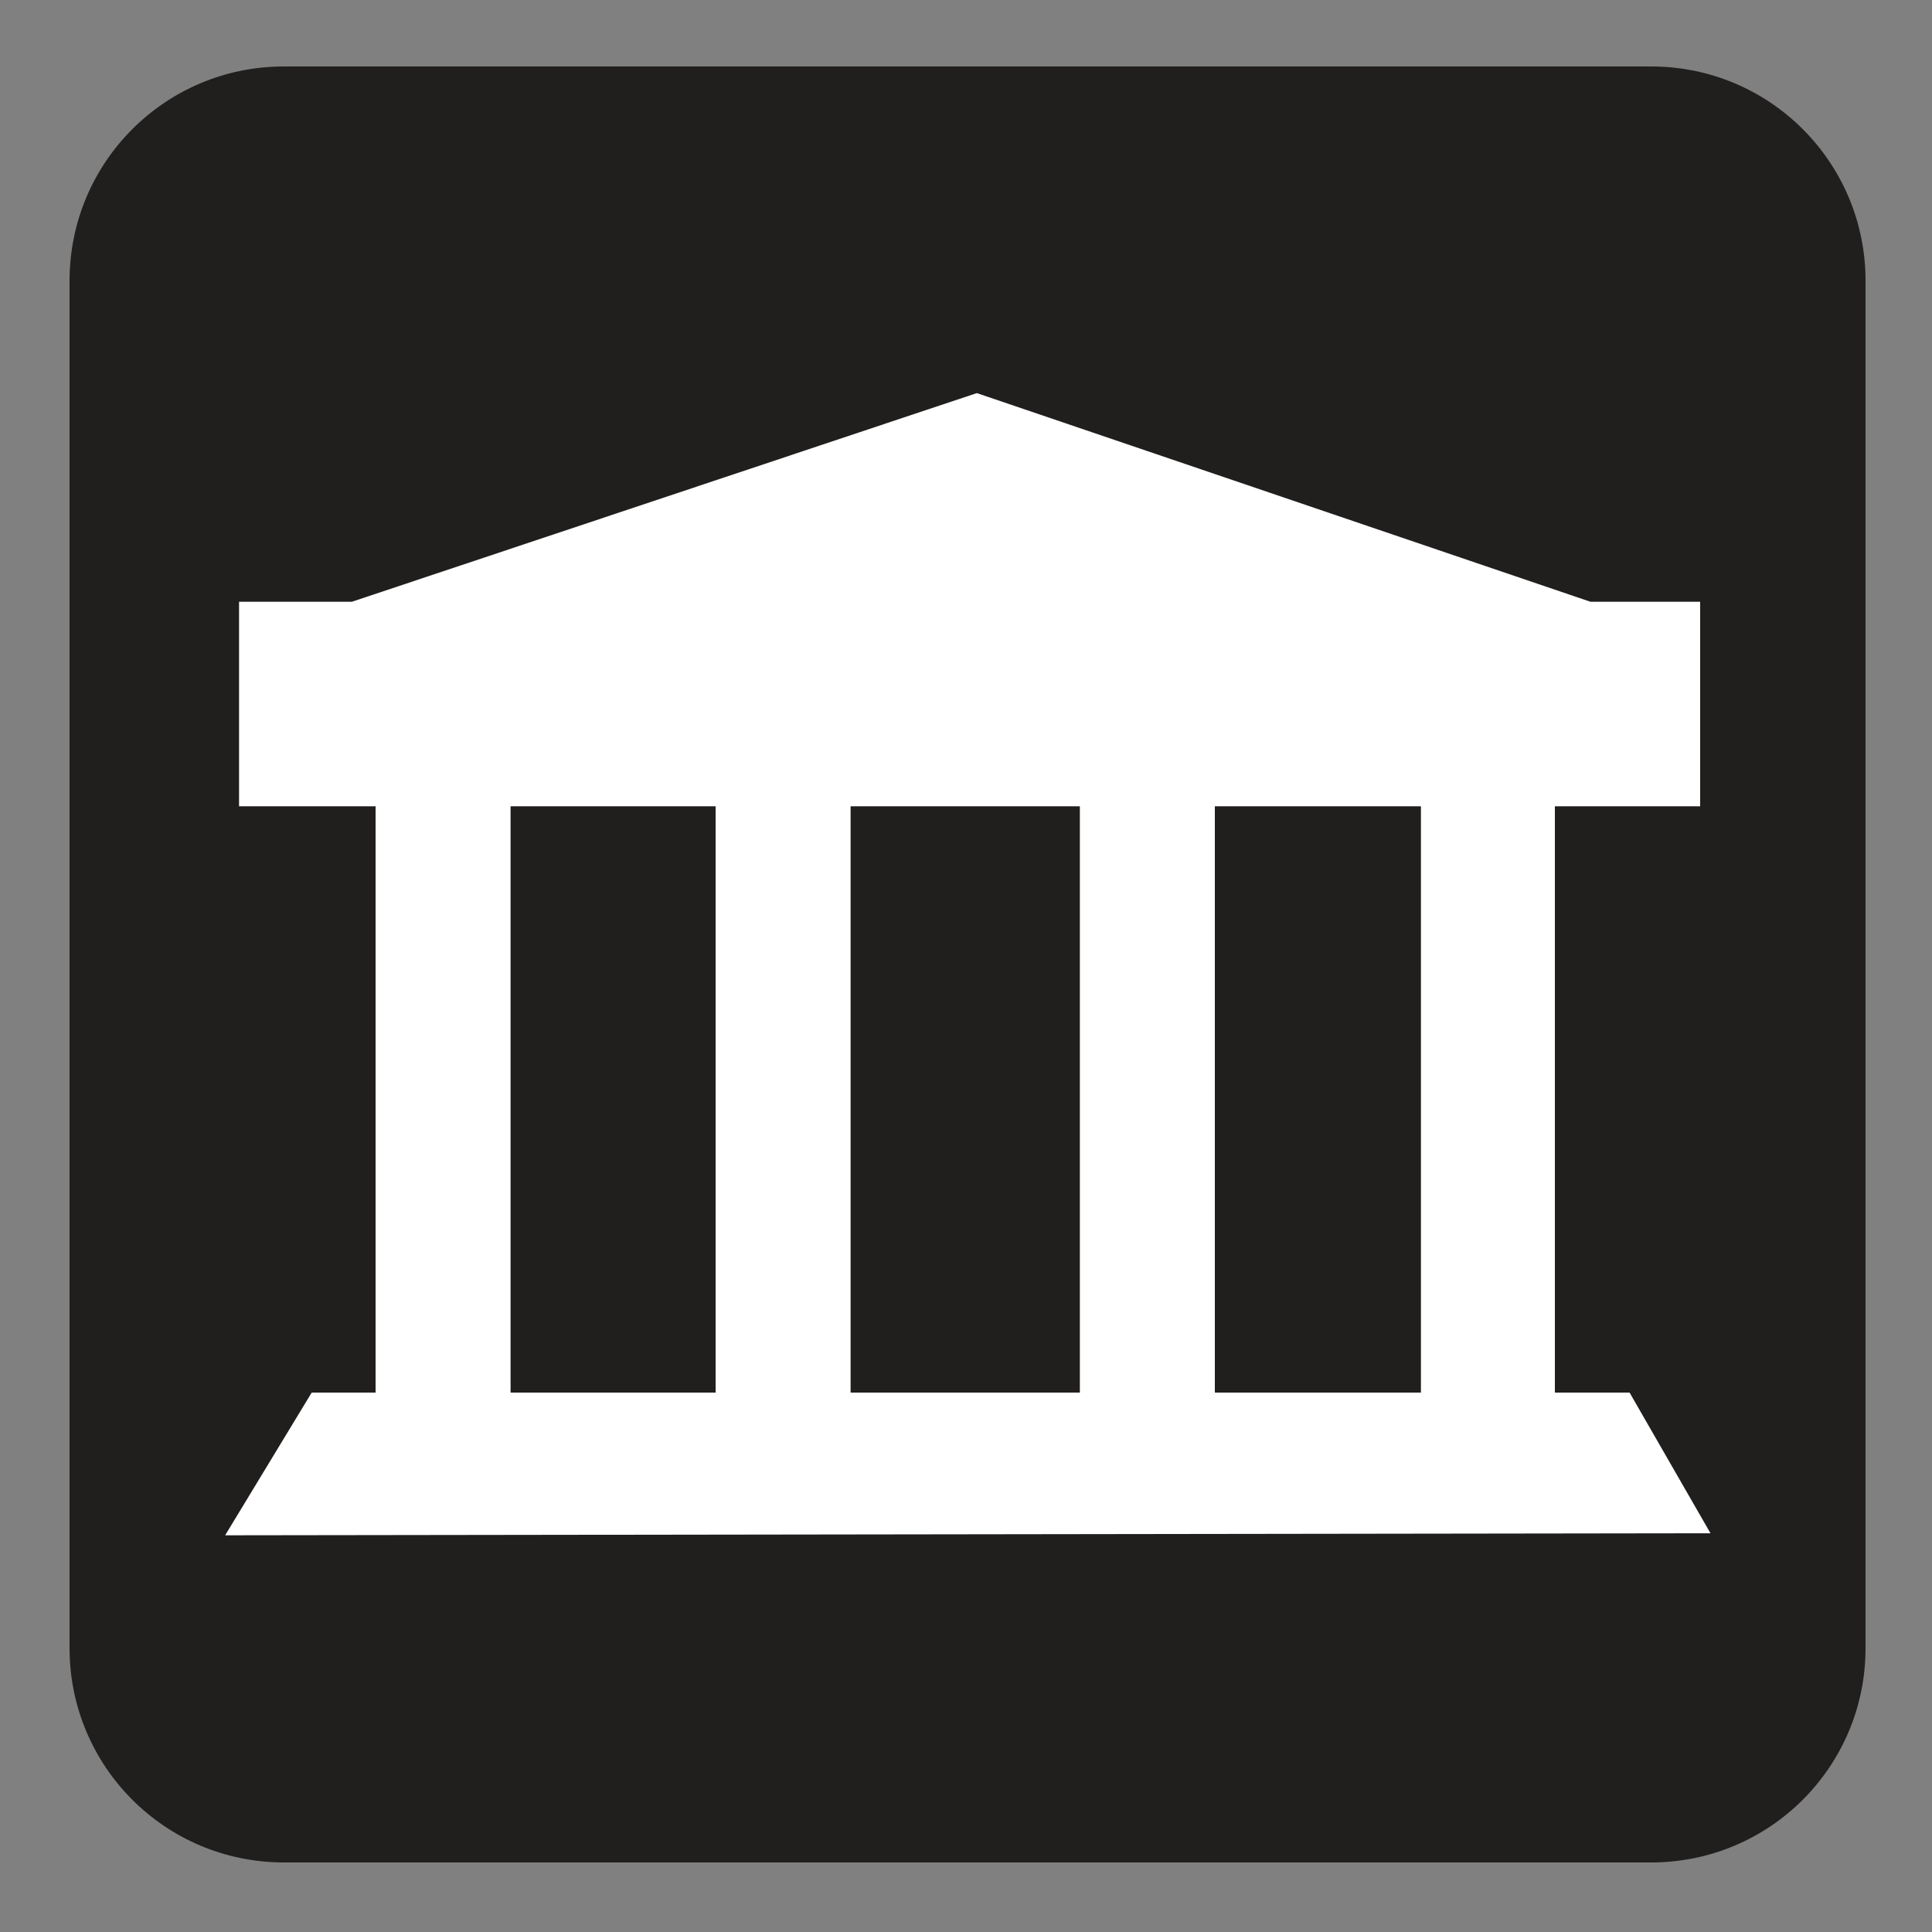 <?xml version="1.0" encoding="UTF-8" standalone="no"?>
<!-- Created with Inkscape (http://www.inkscape.org/) -->

<svg
   xmlns:dc="http://purl.org/dc/elements/1.1/"
   xmlns:cc="http://creativecommons.org/ns#"
   xmlns:rdf="http://www.w3.org/1999/02/22-rdf-syntax-ns#"
   xmlns:svg="http://www.w3.org/2000/svg"
   xmlns="http://www.w3.org/2000/svg"
   xmlns:sodipodi="http://sodipodi.sourceforge.net/DTD/sodipodi-0.dtd"
   xmlns:inkscape="http://www.inkscape.org/namespaces/inkscape"
   width="3.75mm"
   height="3.75mm"
   viewBox="0 0 3.75 3.75"
   version="1.1"
   id="svg13826"
   inkscape:version="0.92.1 r15371"
   sodipodi:docname="museum_dark.svg">
  <rect x="0" y="0" width="3.75" height="3.75" fill="#808080" stroke="none"/>
  <defs
     id="defs13820" />
  <sodipodi:namedview
     id="base"
     pagecolor="#ffffff"
     bordercolor="#666666"
     borderopacity="1.0"
     inkscape:pageopacity="0.0"
     inkscape:pageshadow="2"
     inkscape:zoom="20.285322"
     inkscape:cx="7.3371728"
     inkscape:cy="7.4973999"
     inkscape:document-units="mm"
     inkscape:current-layer="layer1"
     showgrid="false"
     inkscape:window-width="561"
     inkscape:window-height="558"
     inkscape:window-x="687"
     inkscape:window-y="78"
     inkscape:window-maximized="0"
     showguides="true"
     inkscape:guide-bbox="true"
     gridtolerance="10"
     guidetolerance="2">
    <inkscape:grid
       type="xygrid"
       id="grid13828" />
    <sodipodi:guide
       position="0.13,3.848"
       orientation="1,0"
       id="guide20533"
       inkscape:locked="false" />
    <sodipodi:guide
       position="1.917,3.613"
       orientation="0,1"
       id="guide20535"
       inkscape:locked="false" />
  </sodipodi:namedview>
  <g
     inkscape:label="Layer 1"
     inkscape:groupmode="layer"
     id="layer1"
     transform="translate(0,-293.25)">
    <path
       inkscape:connector-curvature="0"
       id="path6417"
       d="m 0.551,293.449 c -0.19,0 -0.346,0.156 -0.346,0.346 v 2.654 c 0,0.19 0.156,0.345 0.346,0.345 h 2.654 c 0.192,0 0.346,-0.154 0.346,-0.345 v -2.654 c 0,-0.19 -0.154,-0.346 -0.346,-0.346 z m 0,0"
       style="fill:#ffffff;fill-opacity:1;fill-rule:nonzero;stroke:none;stroke-width:0.353" />
    <path
       inkscape:connector-curvature="0"
       id="path6419"
       d="m 3.205,296.865 c 0.23,0 0.416,-0.186 0.416,-0.416 v -2.654 c 0,-0.23 -0.186,-0.416 -0.416,-0.416 H 0.551 c -0.23,0 -0.416,0.186 -0.416,0.416 v 2.654 c 0,0.23 0.186,0.416 0.416,0.416 z m 0,0"
       style="fill:#211e1e;fill-opacity:1;fill-rule:nonzero;stroke:none;stroke-width:0.353" />
    <path
       inkscape:connector-curvature="0"
       id="path6421"
       d="M 1.389,295.953 H 0.991 v -1.138 H 1.389 Z m 0.969,-1.138 h 0.4 v 1.138 H 2.358 Z m -0.707,0 h 0.445 v 1.138 H 1.651 Z m -1.046,1.138 -0.168,0.277 2.883,-0.004 -0.157,-0.273 H 3.018 v -1.138 h 0.282 v -0.397 H 3.087 L 1.896,294.013 0.683,294.418 H 0.464 v 0.397 H 0.729 v 1.138 z m 0,0"
       style="fill:#ffffff;fill-opacity:1;fill-rule:nonzero;stroke:none;stroke-width:0.353" />
  </g>
</svg>
